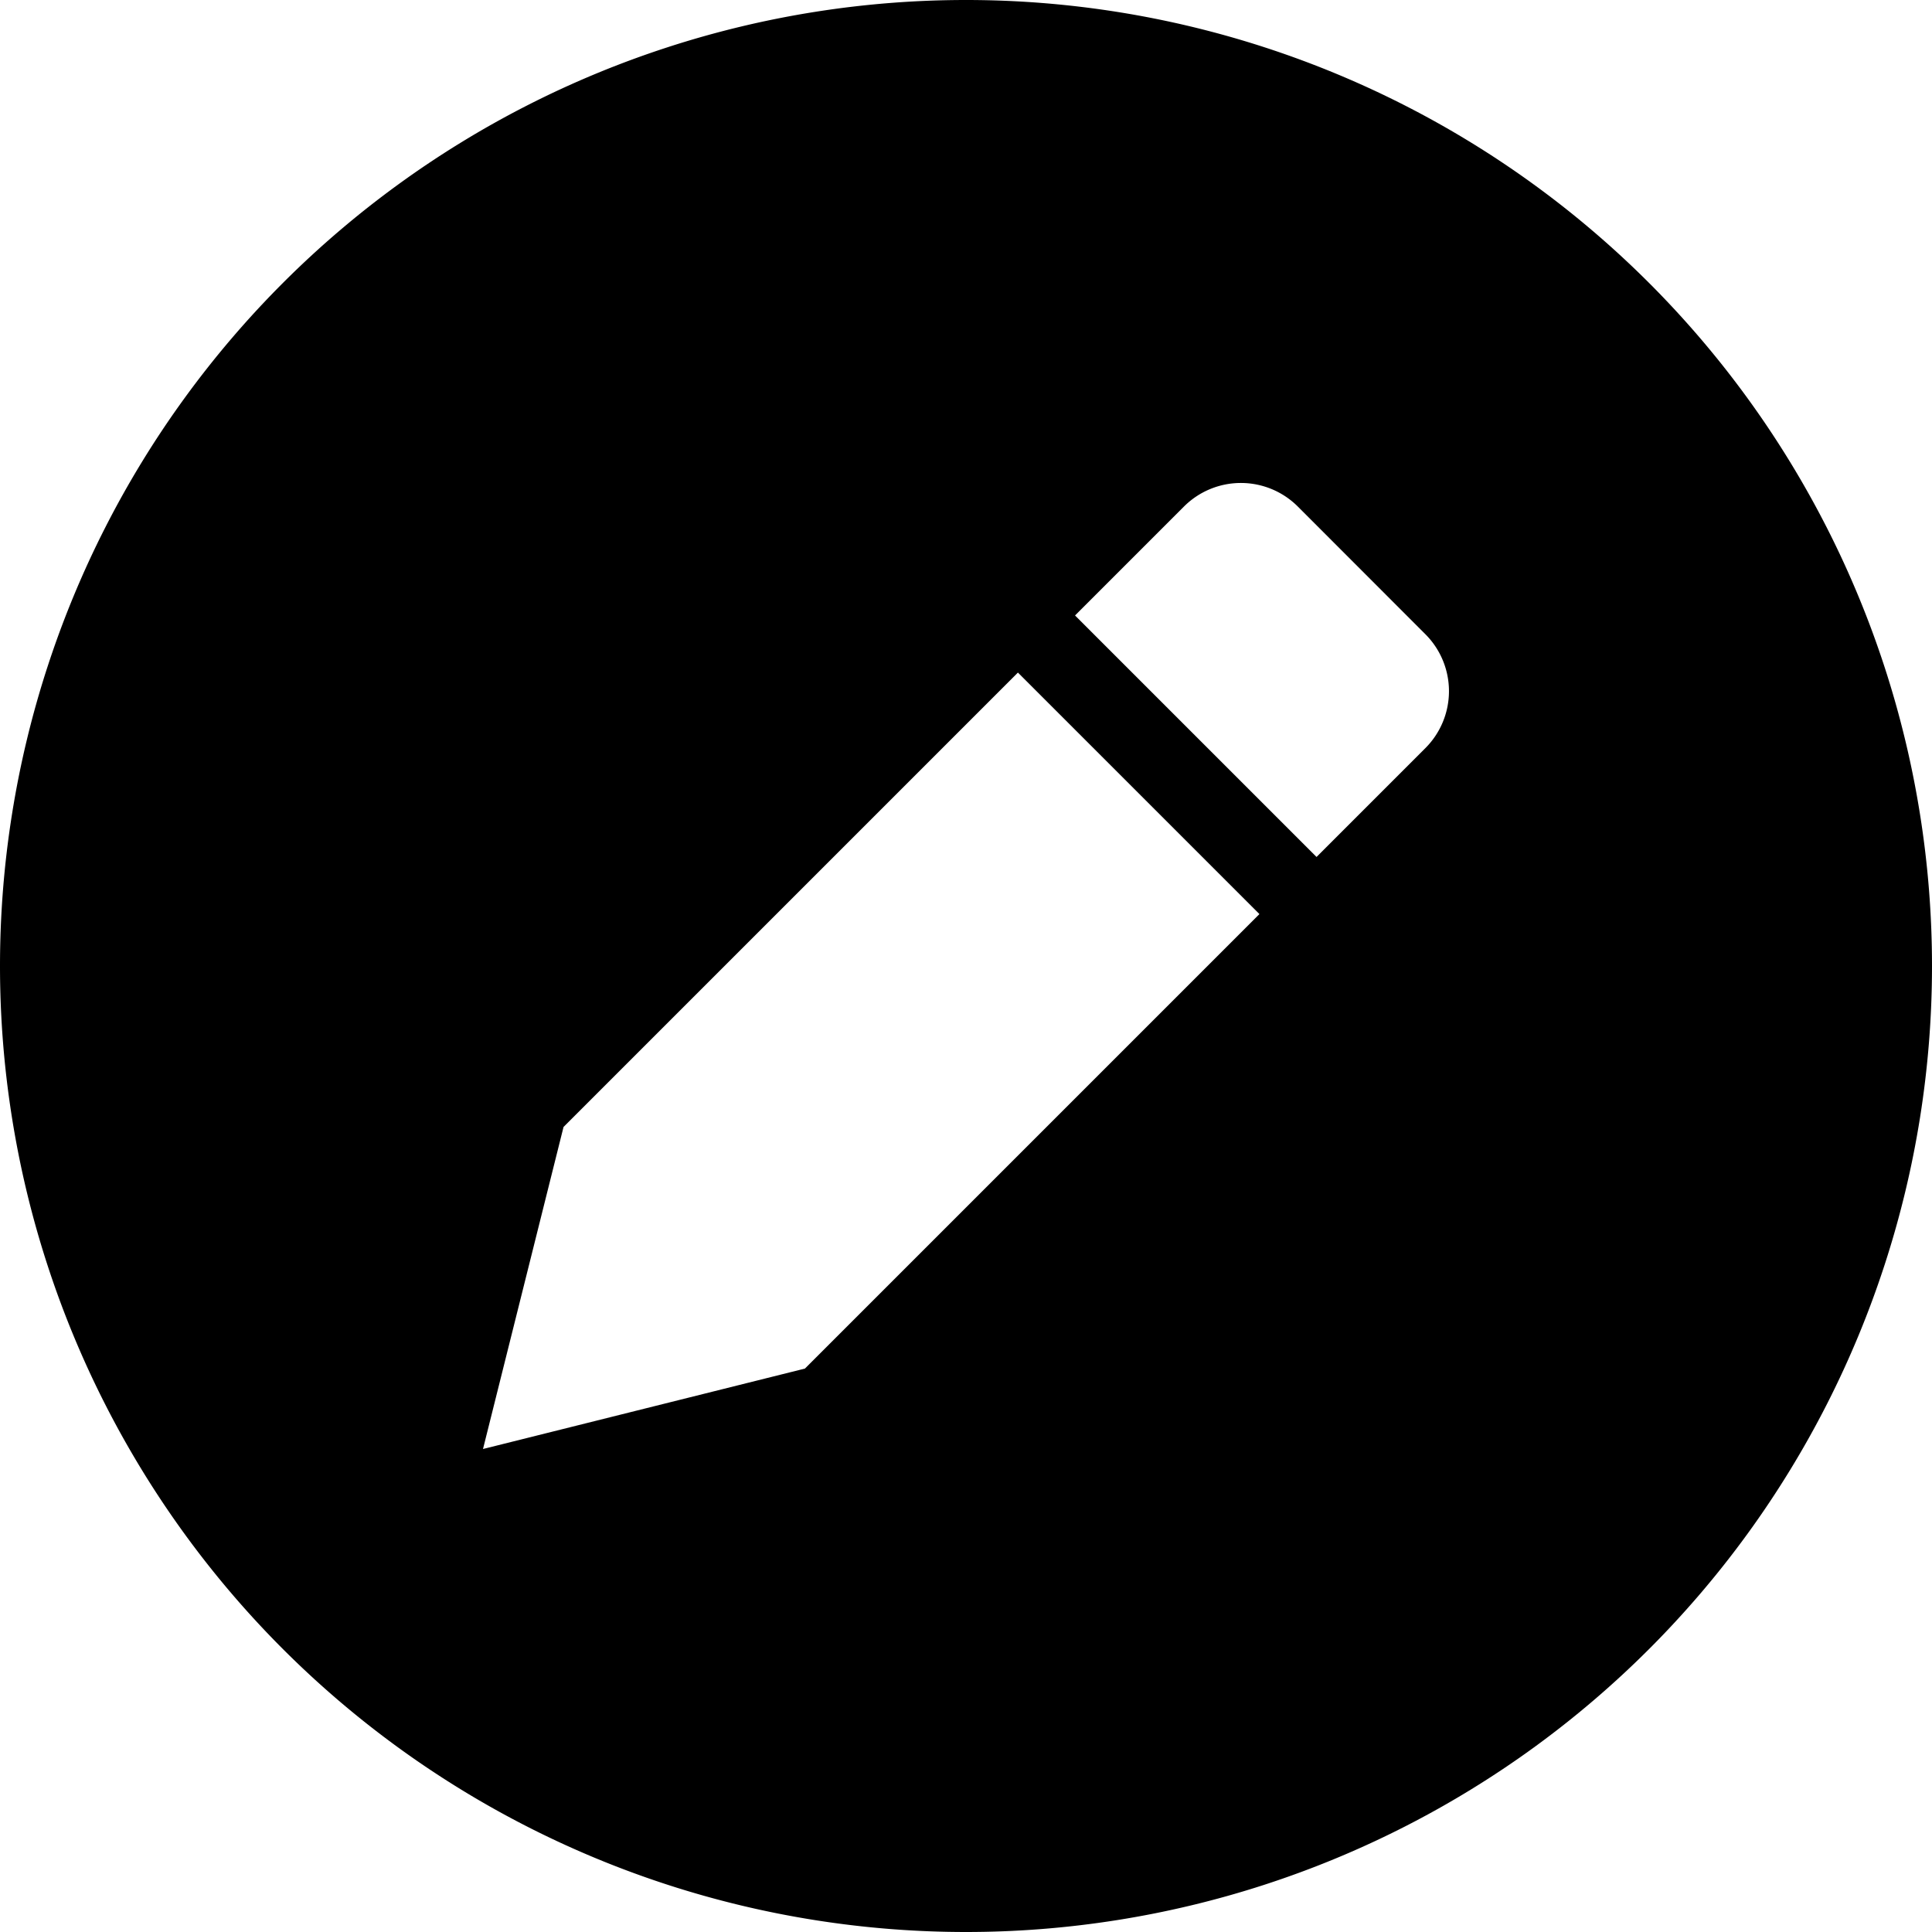 <svg width="16" height="16" viewBox="0 0 16 16" xmlns="http://www.w3.org/2000/svg" class="icon icon-pencil-full" aria-hidden="true" focusable="false" fill="currentColor"><path fill-rule="evenodd" clip-rule="evenodd" d="M16 8A8 8 0 1 1 0 8a8 8 0 0 1 16 0Zm-4.195-2.747-1.057-1.058a.667.667 0 0 0-.943 0l-.902.902 2 2 .902-.902a.667.667 0 0 0 0-.942Zm-7.138 4.08L8.43 5.57l2 2-3.764 3.764L4 12l.667-2.667Z"/></svg>